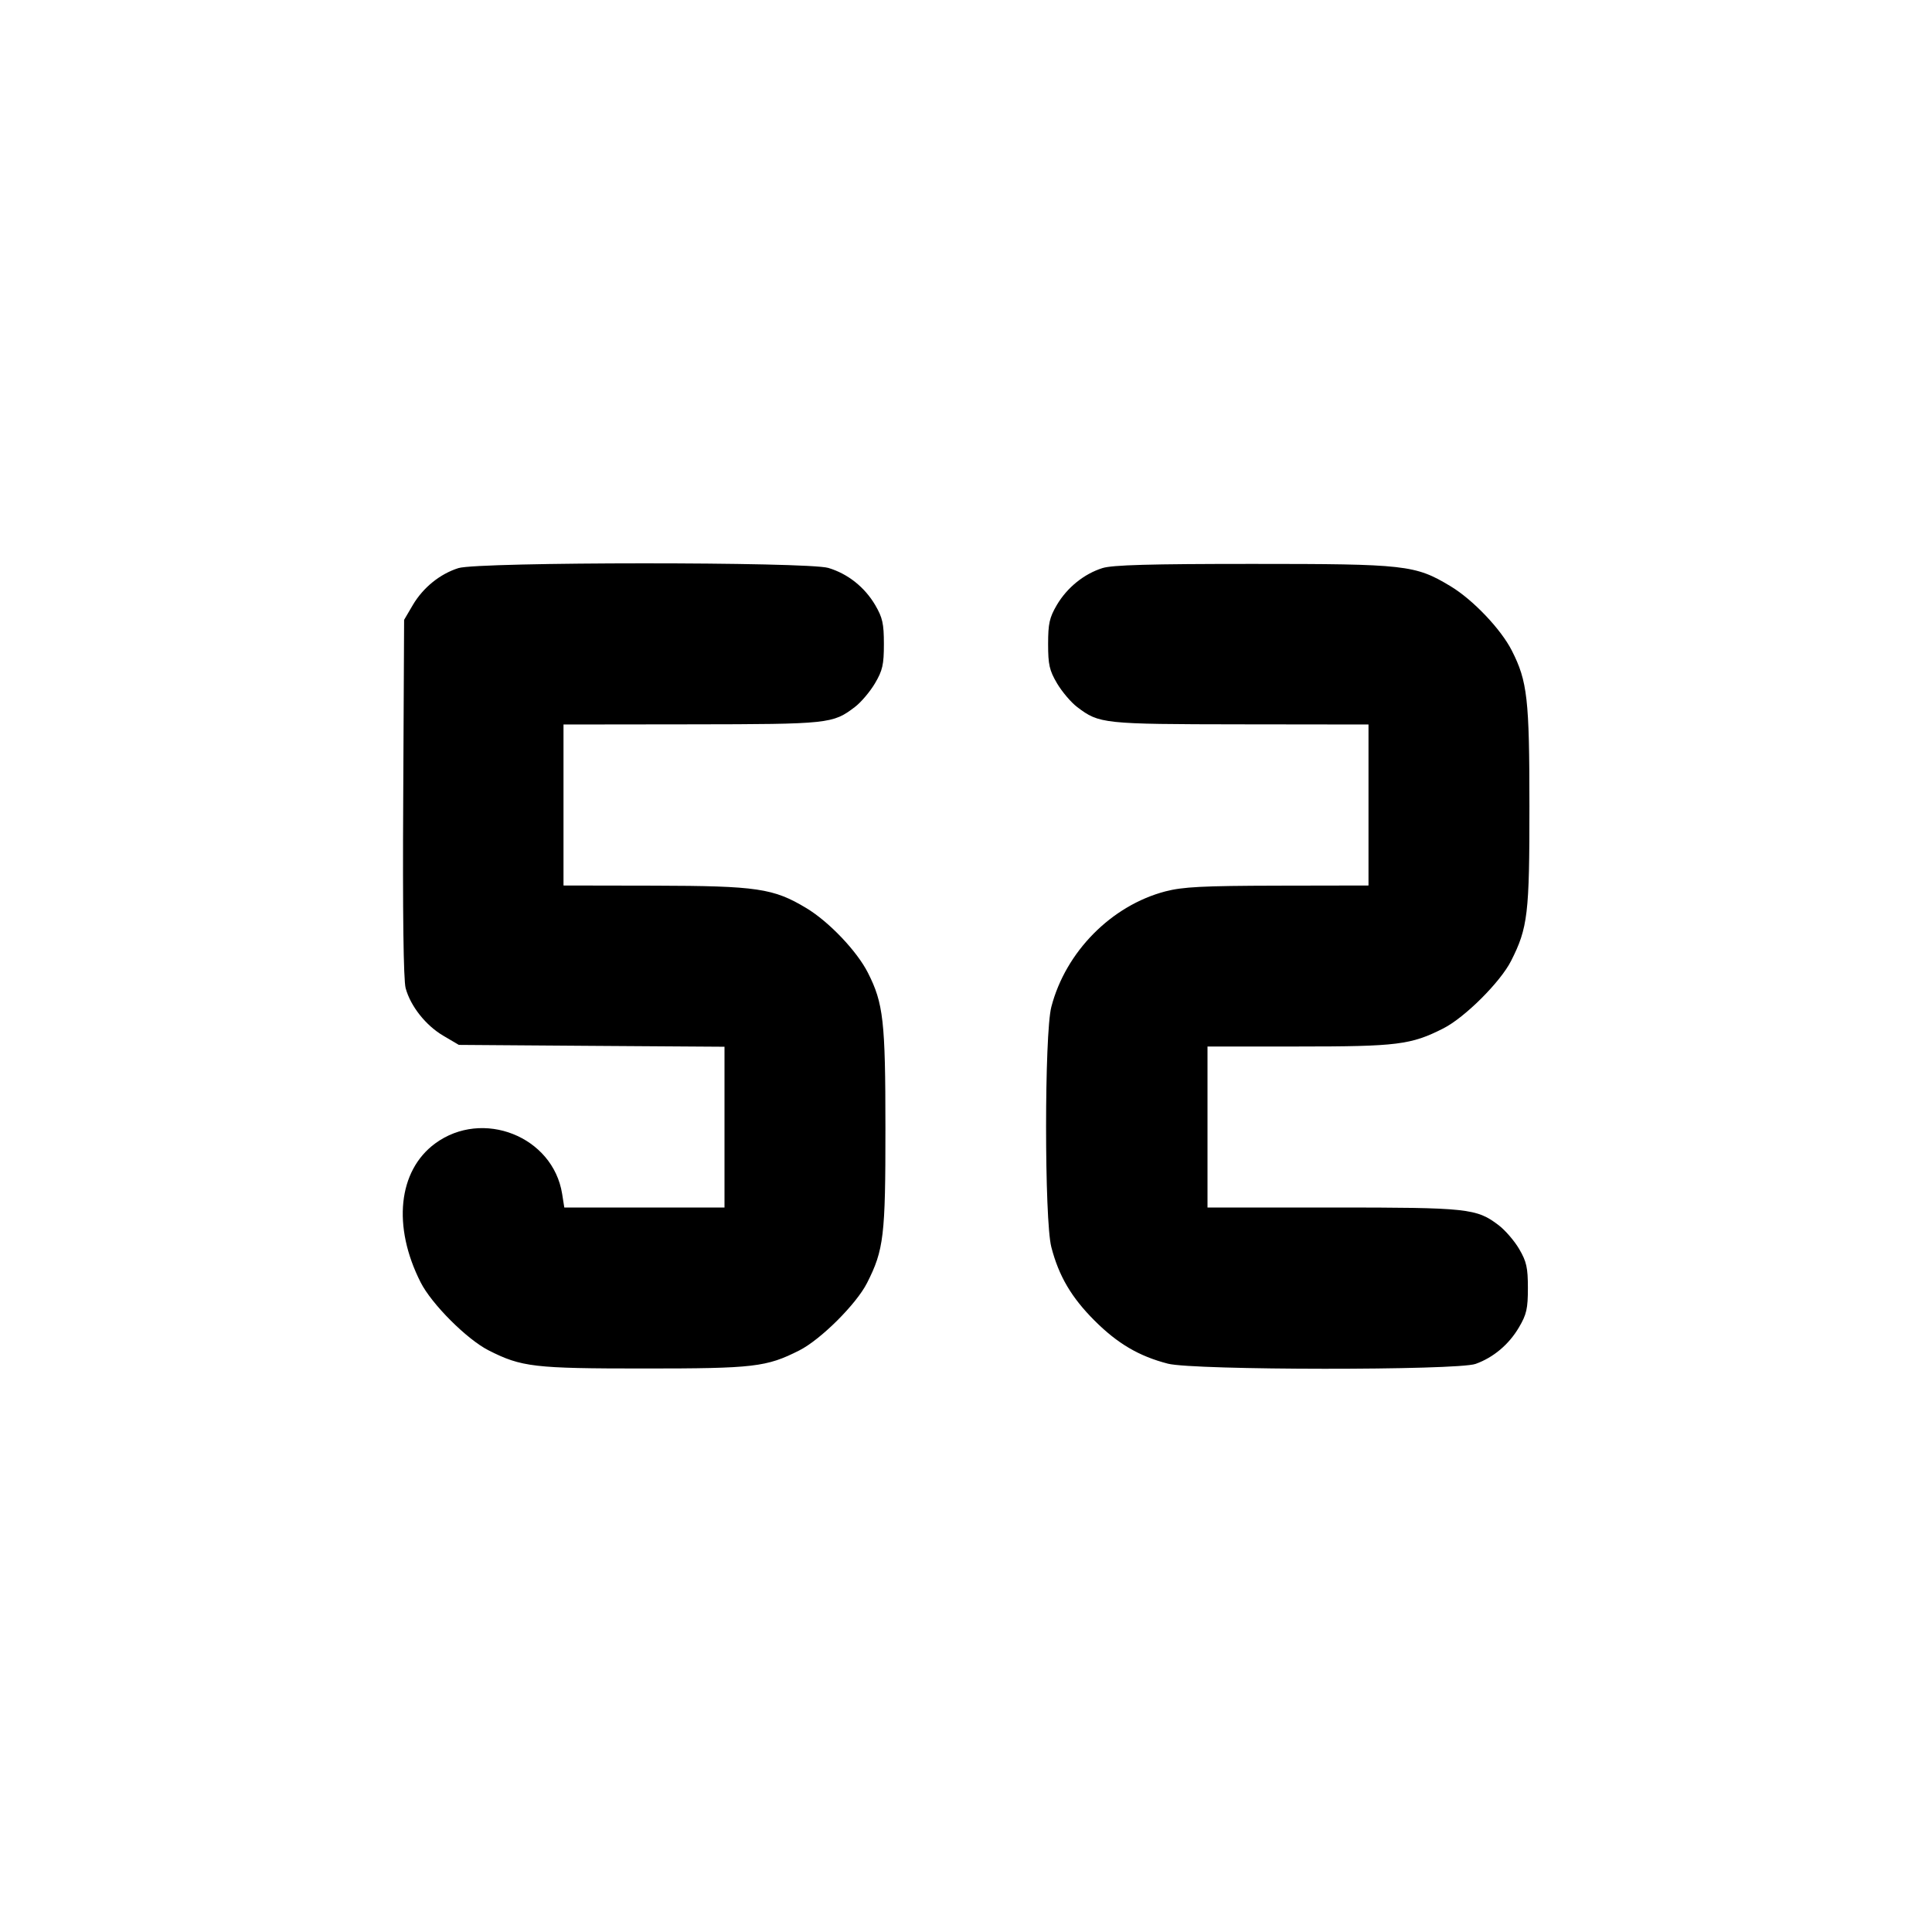 <svg xmlns="http://www.w3.org/2000/svg" width="24" height="24" viewBox="0 0 24 24" fill="none" stroke="currentColor" stroke-width="2" stroke-linecap="round" stroke-linejoin="round"><path d="M5.695 7.057 C 5.466 7.129,5.256 7.299,5.128 7.516 L 5.020 7.700 5.009 9.911 C 5.001 11.337,5.012 12.176,5.039 12.275 C 5.099 12.498,5.289 12.739,5.508 12.867 L 5.700 12.980 7.350 12.992 L 9.000 13.003 9.000 14.002 L 9.000 15.000 8.005 15.000 L 7.010 15.000 6.983 14.830 C 6.869 14.117,5.995 13.771,5.405 14.205 C 4.945 14.544,4.873 15.235,5.225 15.929 C 5.361 16.199,5.800 16.638,6.070 16.775 C 6.479 16.982,6.632 17.000,8.000 17.000 C 9.368 17.000,9.521 16.982,9.930 16.775 C 10.196 16.640,10.638 16.200,10.771 15.937 C 10.979 15.527,11.000 15.352,10.999 14.014 C 10.999 12.682,10.974 12.463,10.781 12.083 C 10.646 11.816,10.297 11.449,10.017 11.281 C 9.609 11.035,9.405 11.005,8.130 11.002 L 7.000 11.000 7.000 10.000 L 7.000 9.000 8.590 8.998 C 10.300 8.996,10.346 8.991,10.619 8.783 C 10.696 8.725,10.808 8.592,10.869 8.489 C 10.964 8.328,10.980 8.256,10.980 8.000 C 10.980 7.746,10.963 7.672,10.872 7.516 C 10.740 7.293,10.533 7.128,10.290 7.055 C 10.033 6.978,5.943 6.979,5.695 7.057 M13.695 7.057 C 13.466 7.129,13.256 7.299,13.128 7.516 C 13.037 7.672,13.020 7.746,13.020 8.000 C 13.020 8.256,13.036 8.328,13.131 8.489 C 13.192 8.592,13.304 8.725,13.381 8.783 C 13.654 8.991,13.700 8.996,15.410 8.998 L 17.000 9.000 17.000 10.000 L 17.000 11.000 15.870 11.002 C 14.936 11.004,14.694 11.017,14.477 11.073 C 13.806 11.249,13.238 11.823,13.060 12.508 C 12.973 12.839,12.973 15.161,13.060 15.492 C 13.153 15.852,13.310 16.118,13.596 16.404 C 13.882 16.690,14.148 16.847,14.508 16.940 C 14.826 17.023,18.099 17.025,18.330 16.943 C 18.551 16.864,18.744 16.702,18.869 16.489 C 18.964 16.328,18.980 16.256,18.980 16.000 C 18.980 15.746,18.963 15.672,18.872 15.516 C 18.813 15.415,18.698 15.282,18.618 15.221 C 18.342 15.011,18.242 15.000,16.554 15.000 L 15.000 15.000 15.000 14.000 L 15.000 13.000 16.132 13.000 C 17.358 13.000,17.528 12.979,17.930 12.775 C 18.196 12.640,18.638 12.200,18.771 11.937 C 18.979 11.527,19.000 11.352,18.999 10.014 C 18.999 8.682,18.974 8.463,18.781 8.083 C 18.646 7.816,18.297 7.449,18.017 7.281 C 17.580 7.018,17.463 7.005,15.560 7.005 C 14.283 7.005,13.819 7.018,13.695 7.057 " stroke="none" fill-rule="evenodd" fill="black"></path></svg>